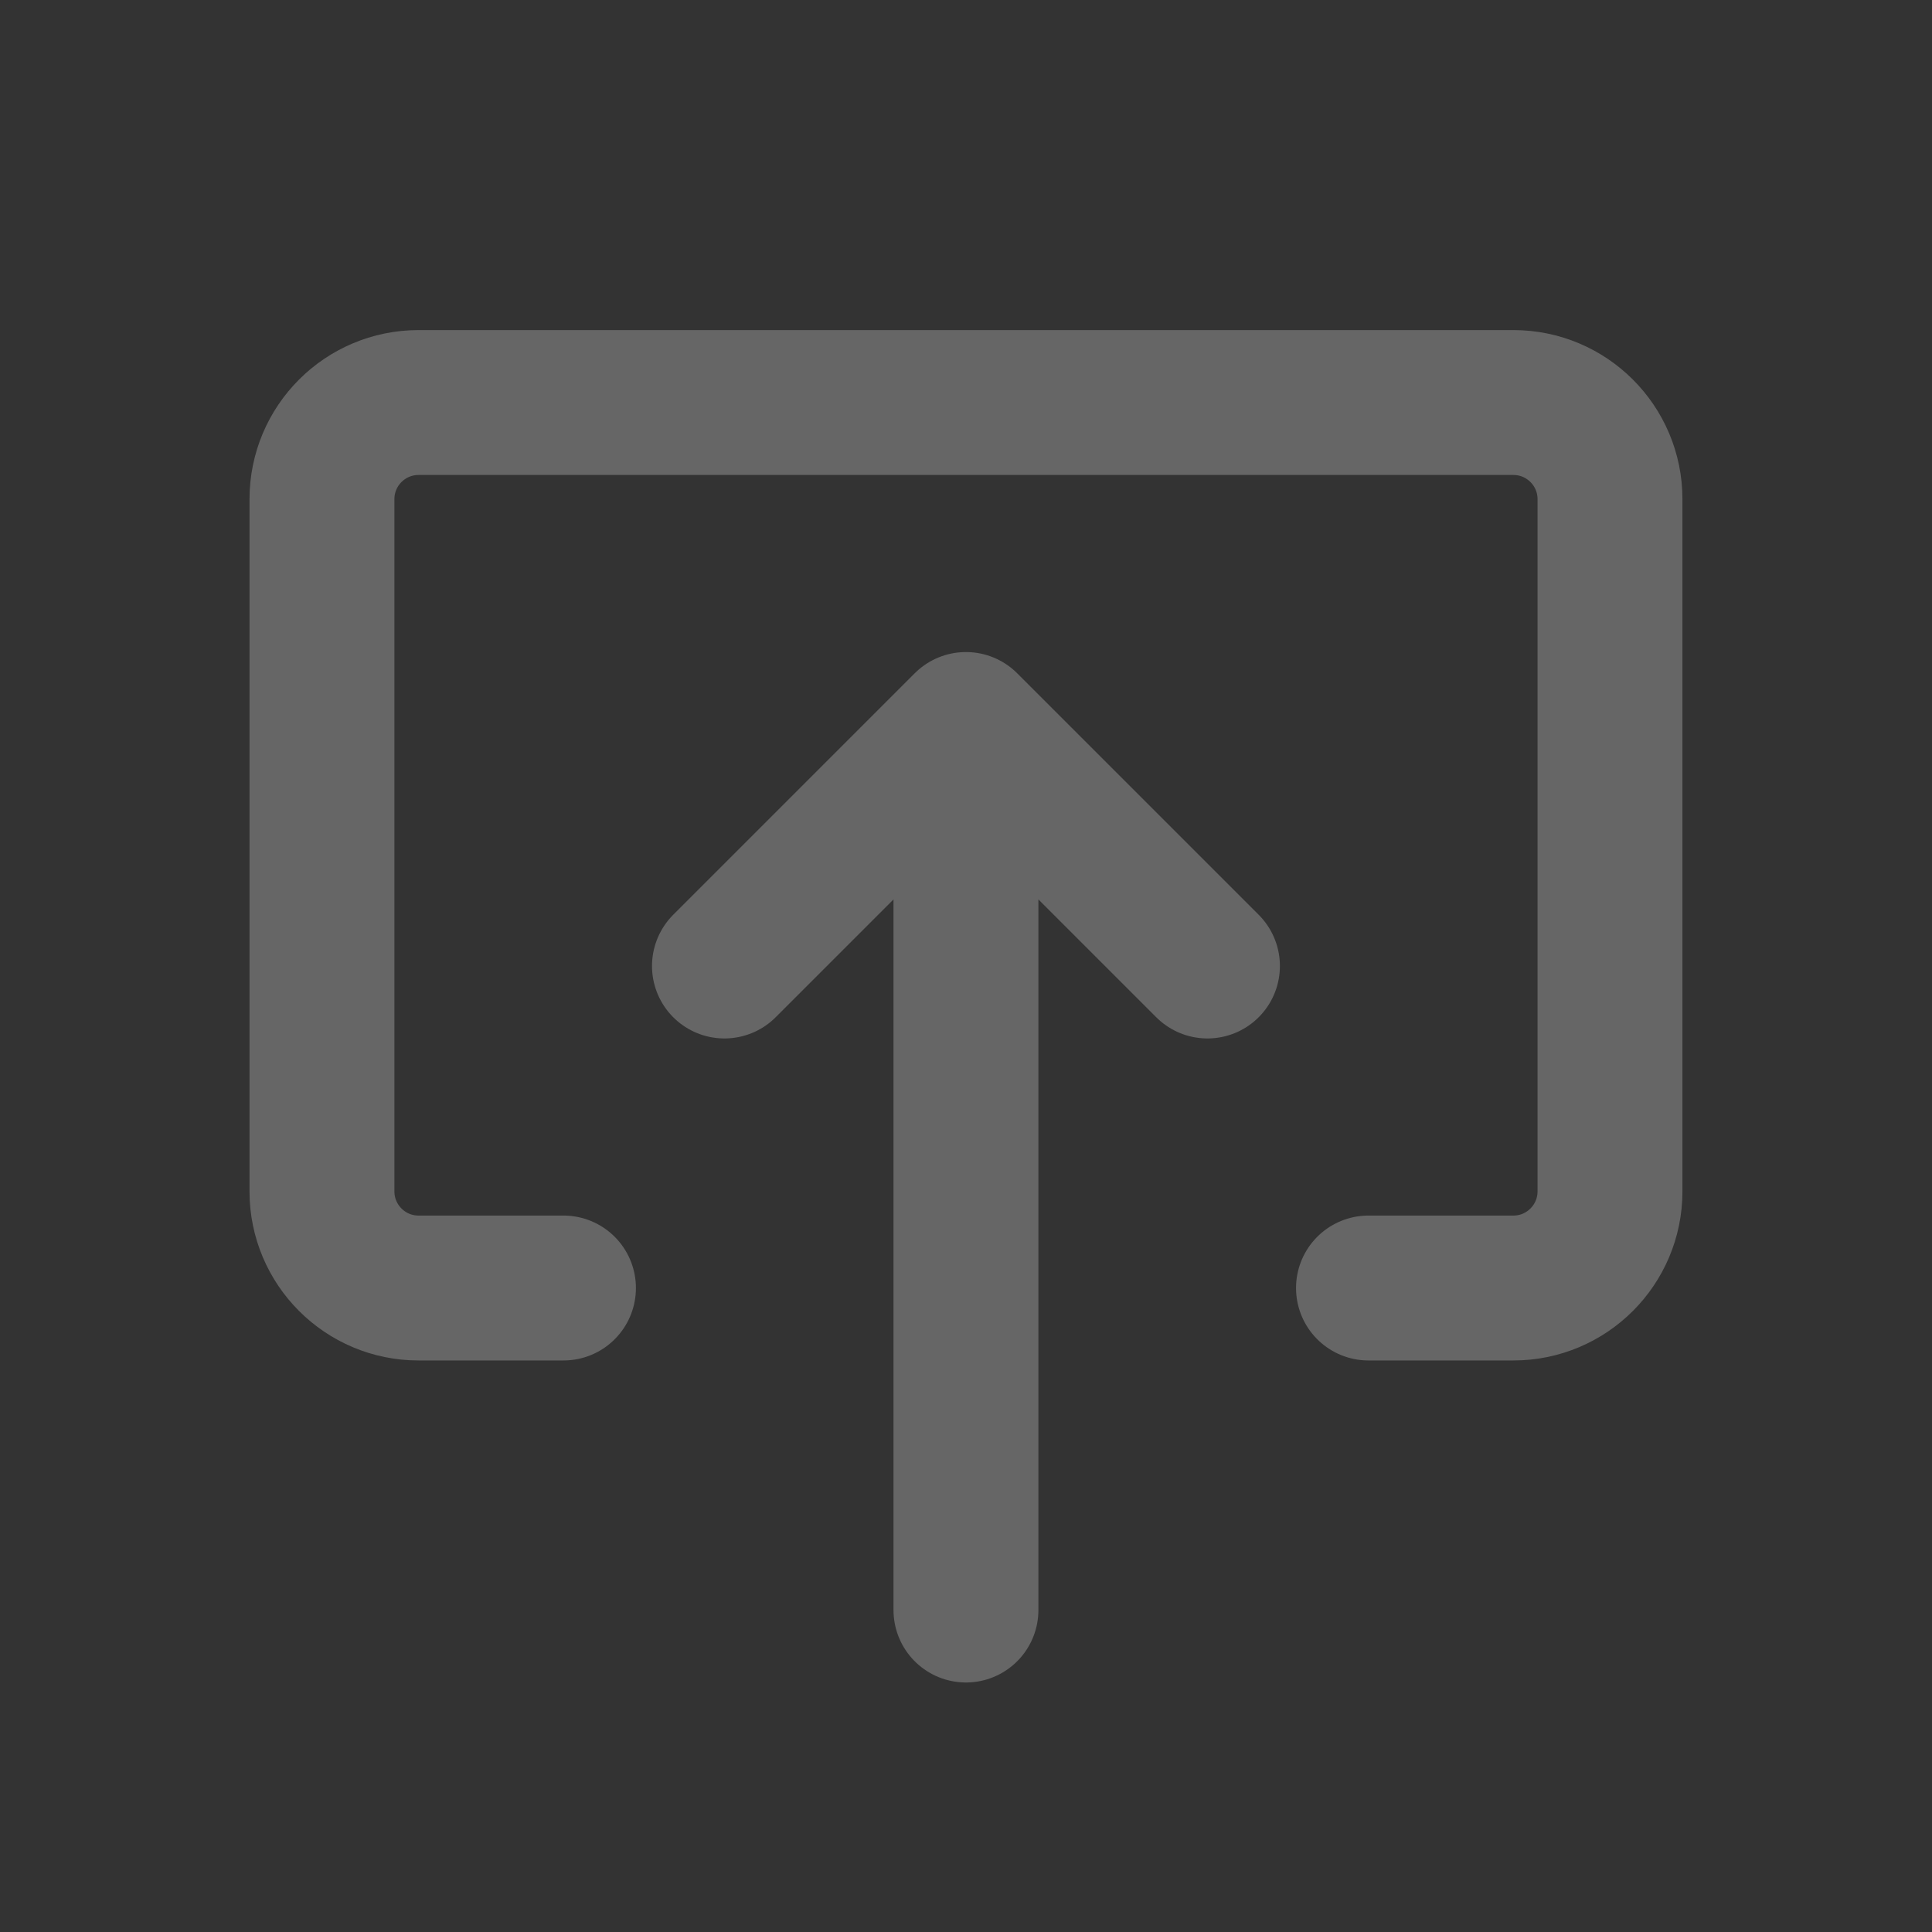 <svg width="40" height="40" viewBox="0 0 40 40" fill="none" xmlns="http://www.w3.org/2000/svg">
<rect x="0" y="0" width="40" height="40" fill="#333333" stroke="none"/>
<g id="upload">
<path id="Icon" d="M11.666 26.667H8.666C7.561 26.667 6.666 25.771 6.666 24.667V10.334C6.666 9.229 7.561 8.334 8.666 8.334H31.333C32.437 8.334 33.333 9.229 33.333 10.334V24.667C33.333 25.771 32.437 26.667 31.333 26.667H28.333M19.999 33.334V15M19.999 15L24.999 20M19.999 15L14.999 20" stroke="white" stroke-opacity="0.25" stroke-width="3" stroke-linecap="round" stroke-linejoin="round"/>
</g>
</svg>
